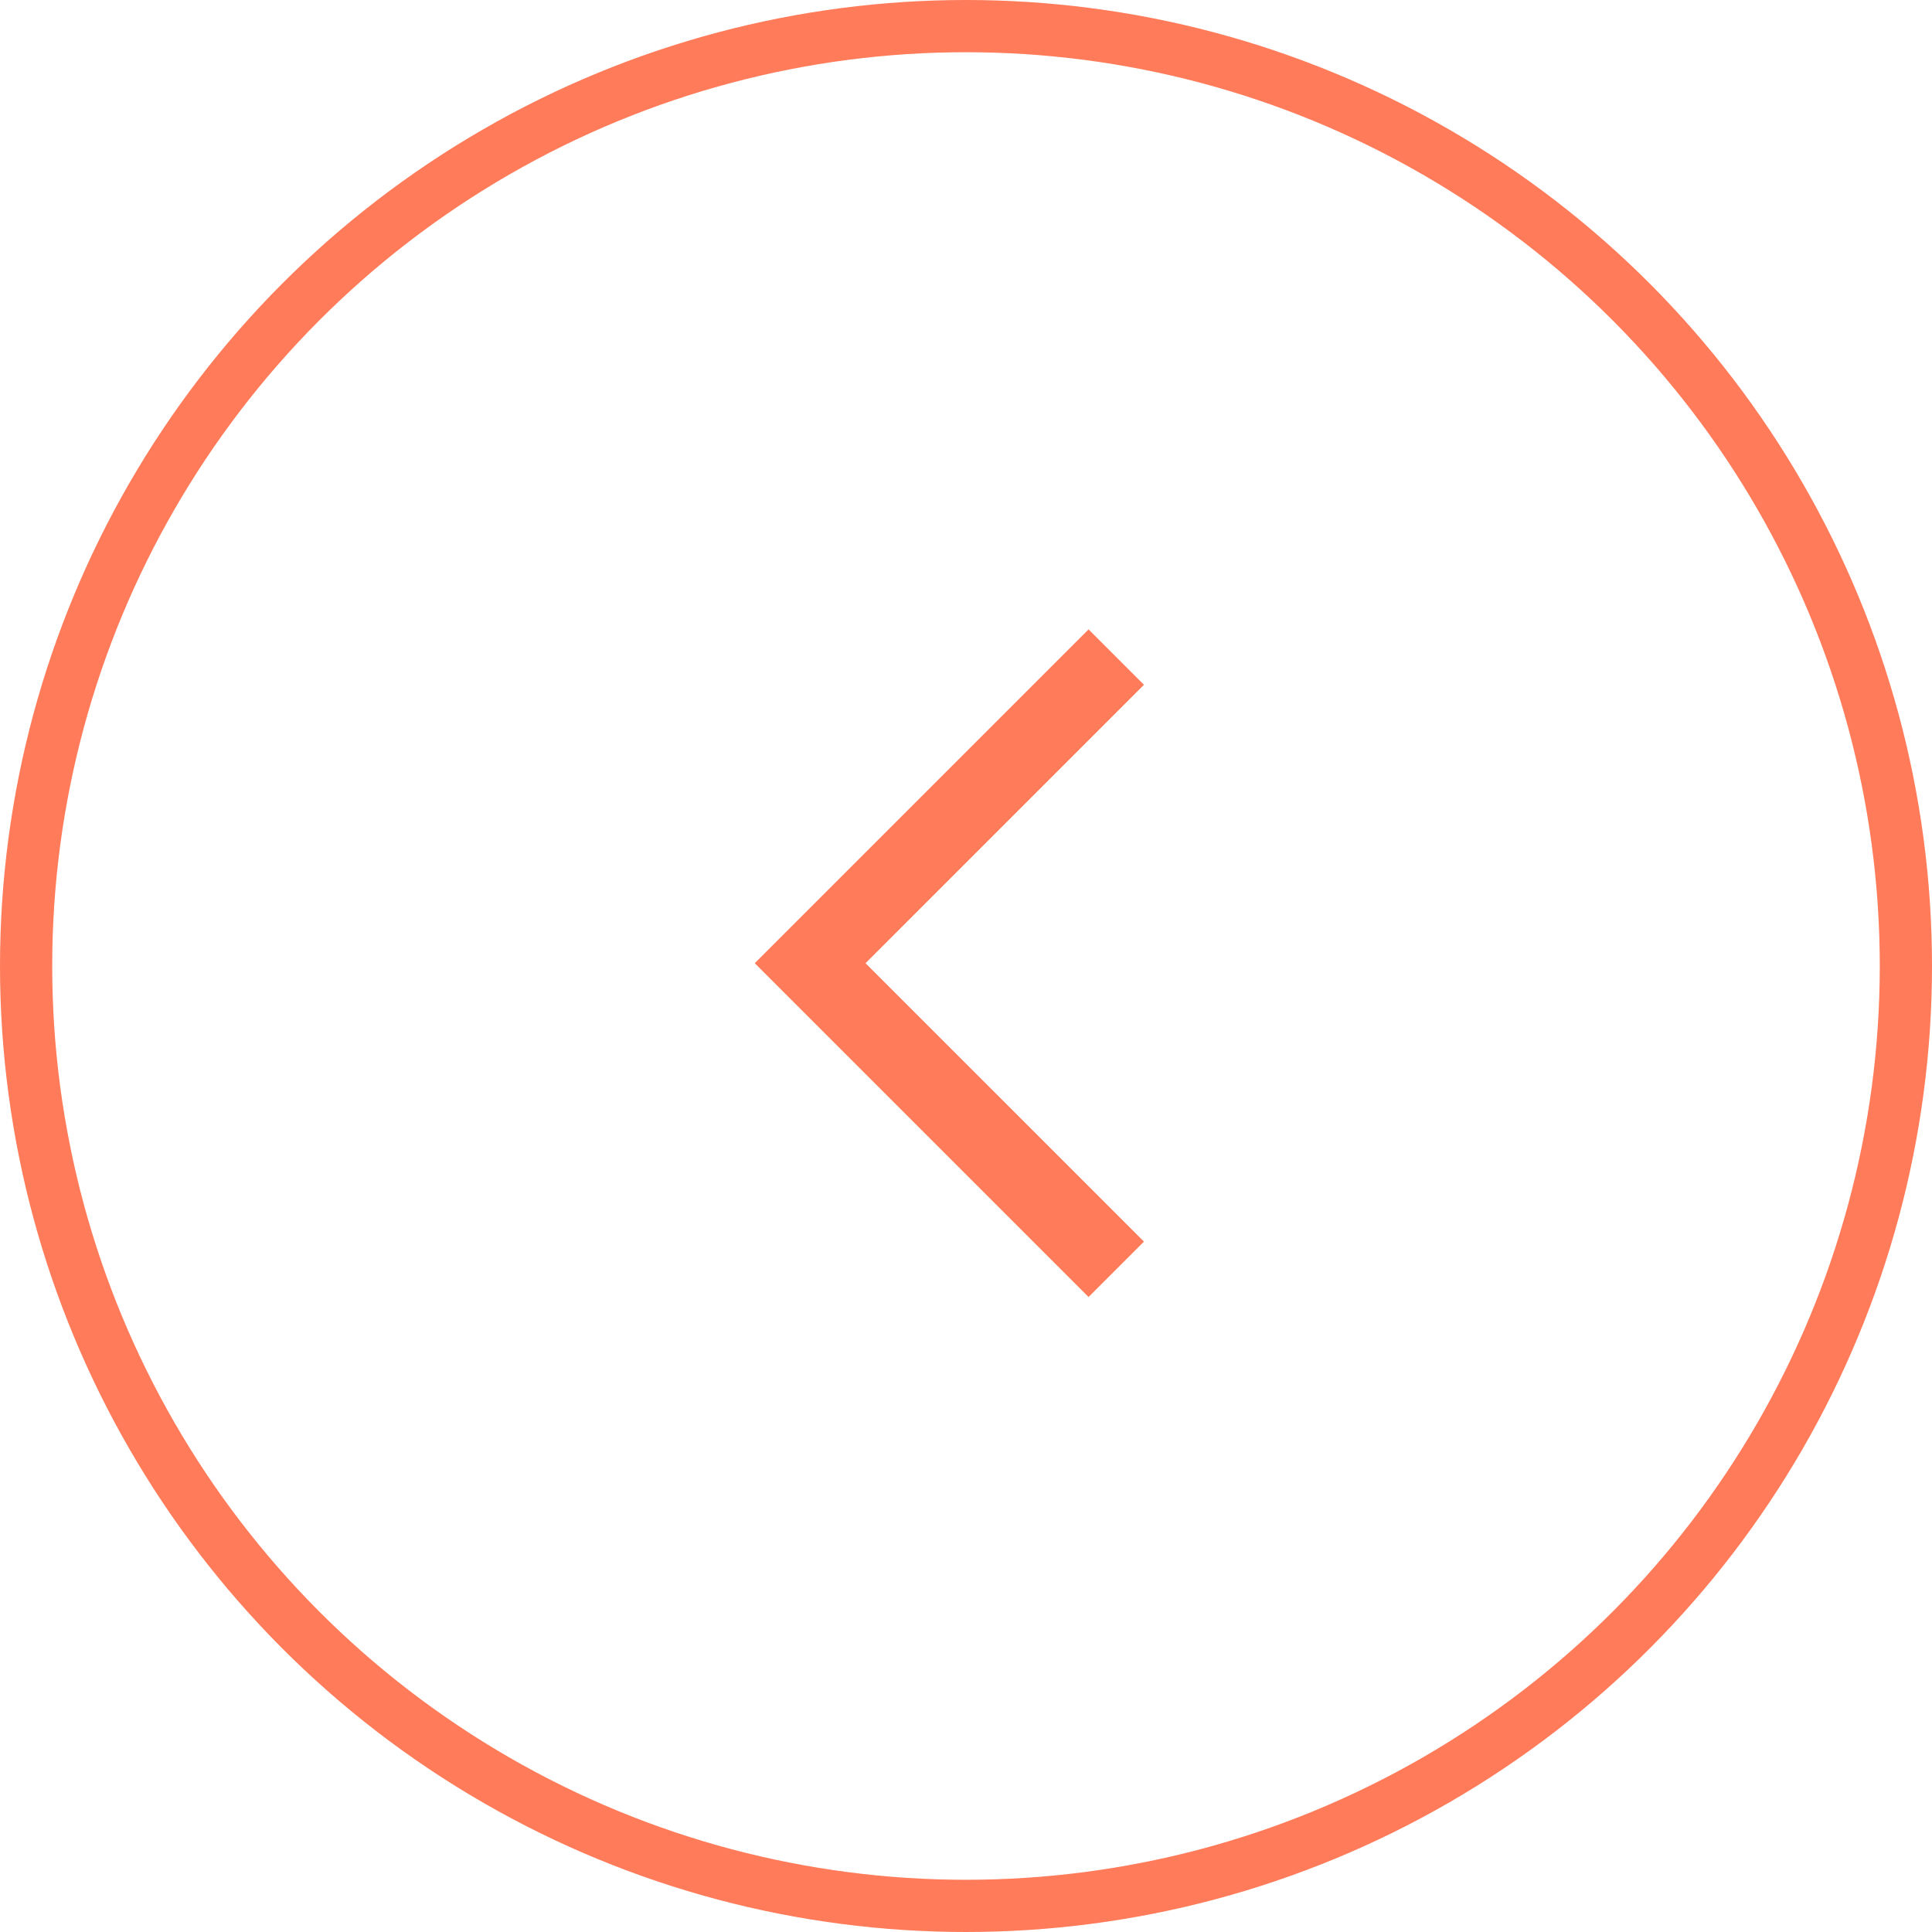 <svg  viewBox="0 0 74 74" fill="none" xmlns="http://www.w3.org/2000/svg">
<circle cx="37" cy="37" r="36" stroke="#FF7B59" stroke-width="2"/>
<path d="M31.03 36.893L29.969 35.832L28.909 36.893L29.969 37.954L31.03 36.893ZM41.694 24.107L29.969 35.832L32.09 37.954L43.816 26.229L41.694 24.107ZM29.969 37.954L41.694 49.679L43.816 47.557L32.09 35.832L29.969 37.954Z" fill="#FF7B59"/>
</svg>
